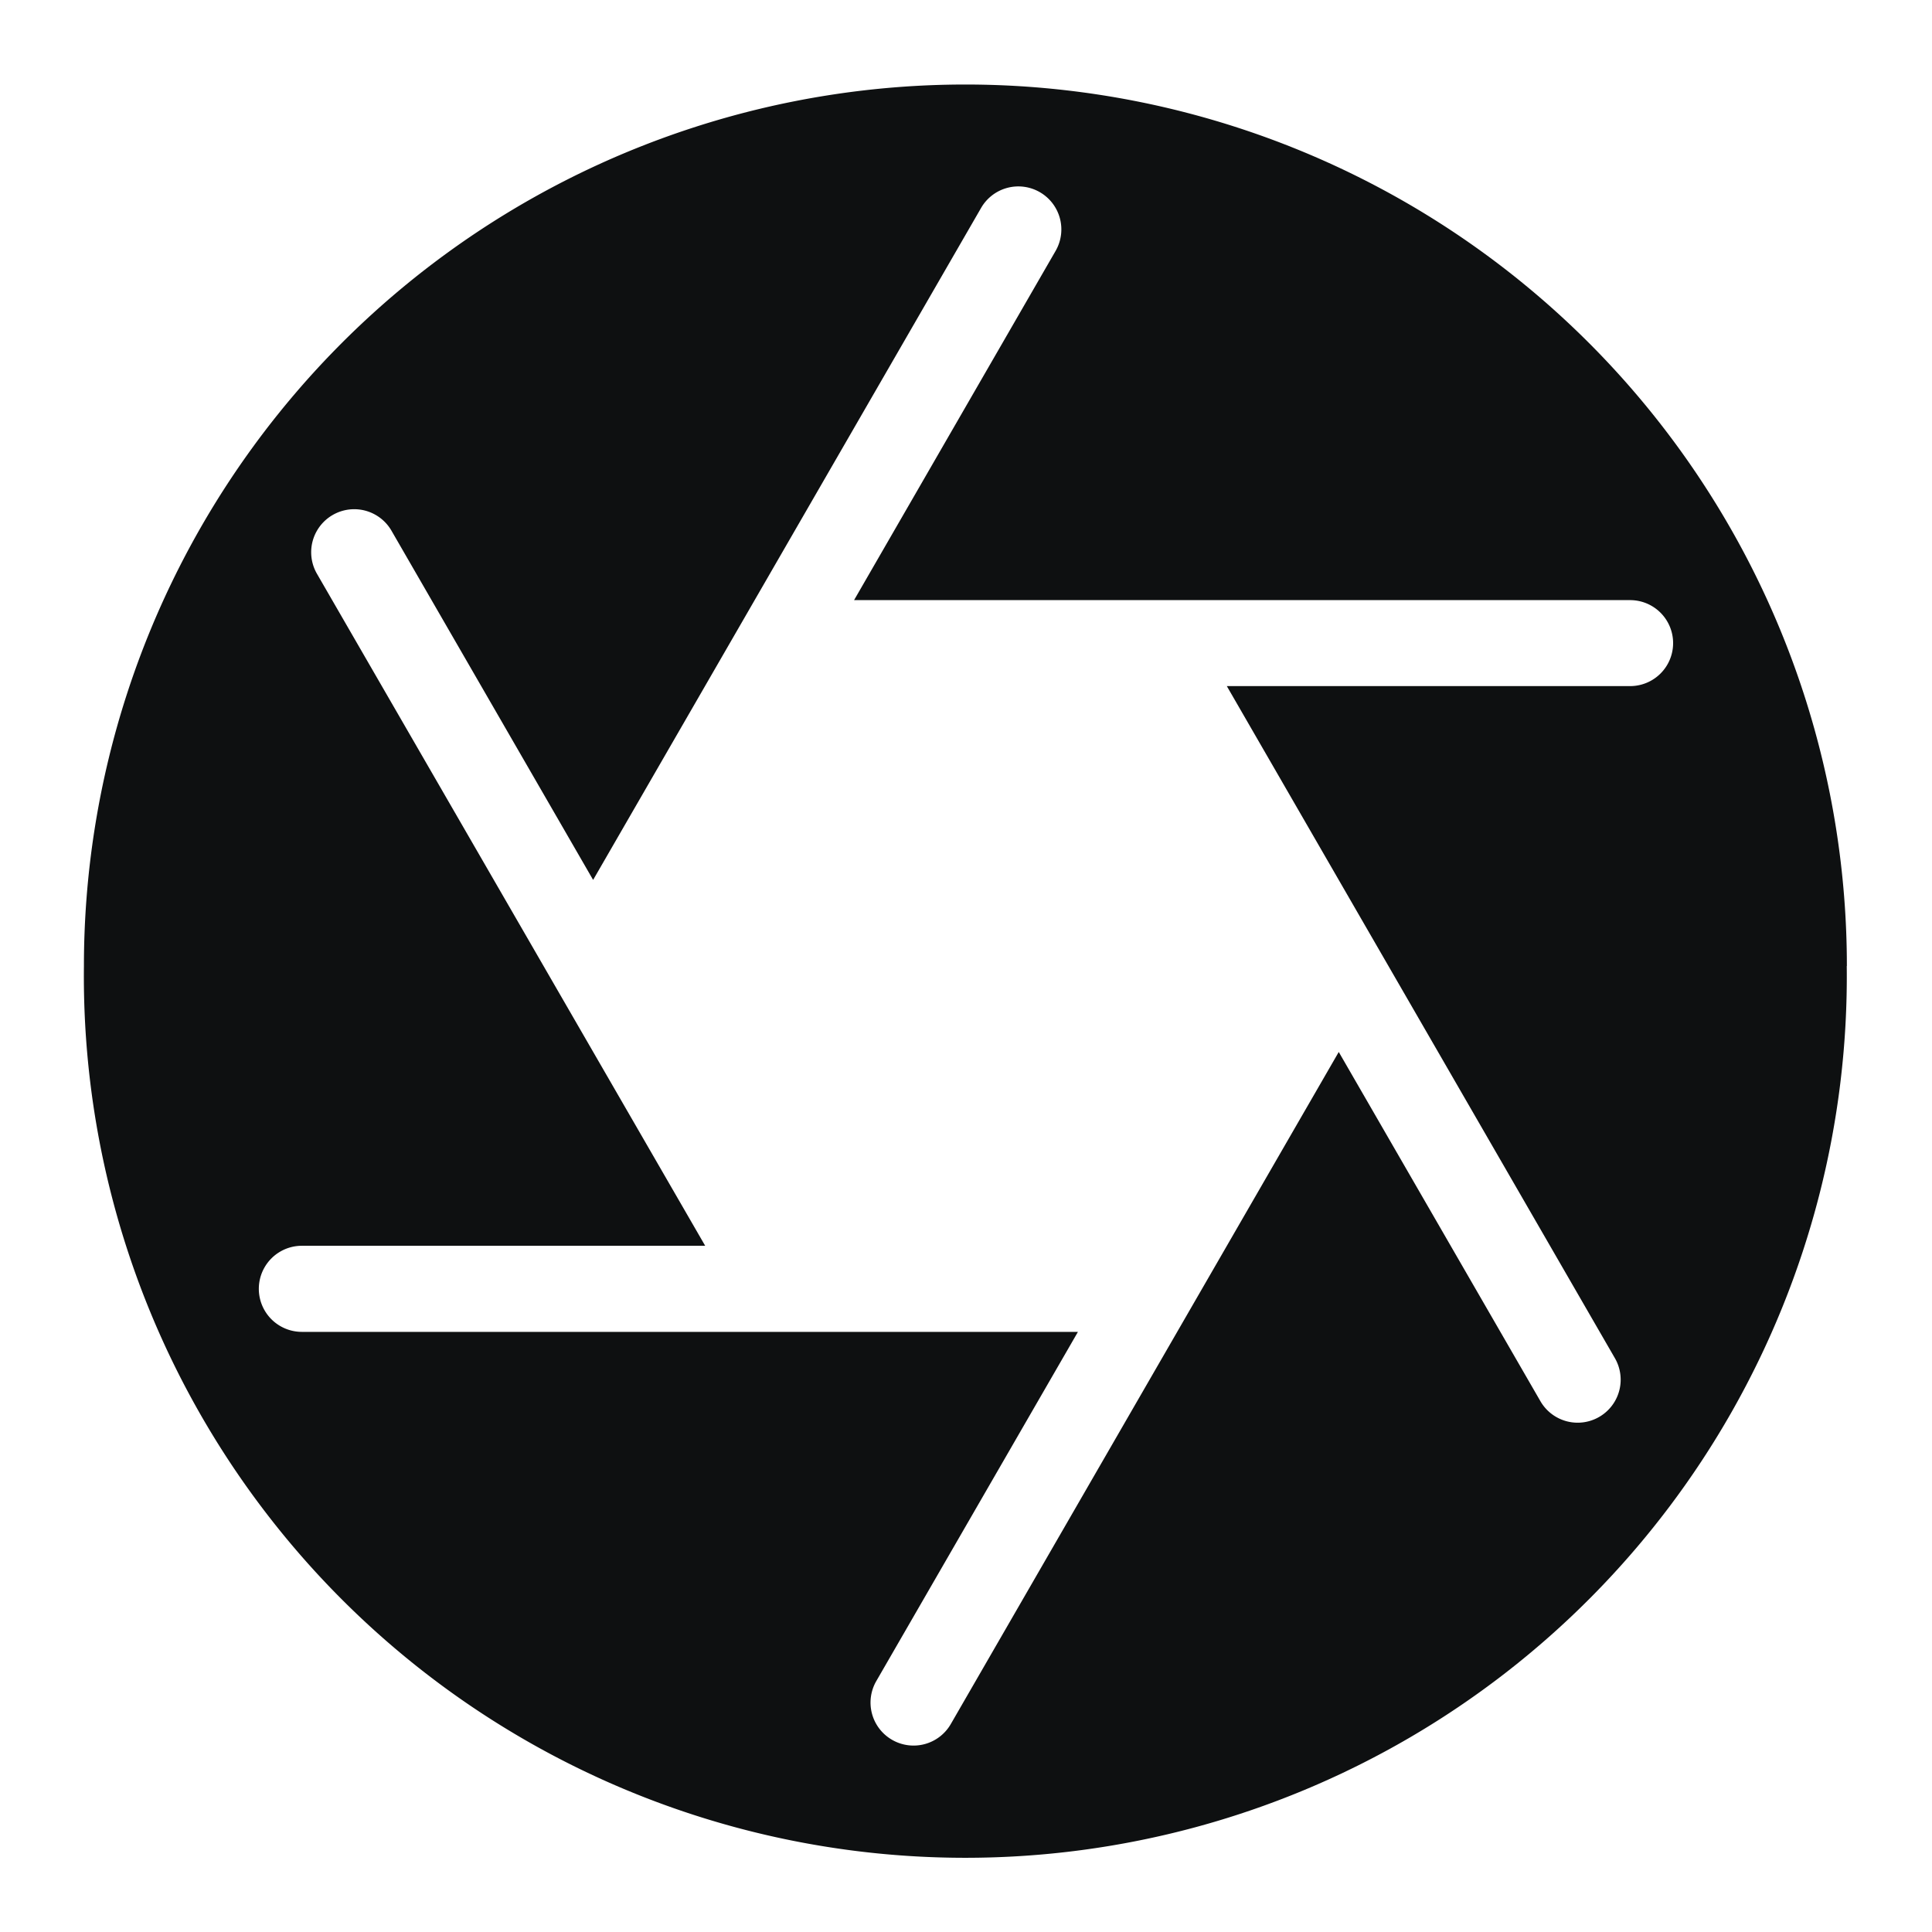 <svg xmlns="http://www.w3.org/2000/svg" fill="none" viewBox="0 0 16 16"><path fill="#0E1011" fill-rule="evenodd" d="M15.294 8A7.3 7.3 0 1 1 .695 8a7.3 7.3 0 0 1 14.6 0Zm-7.907 6.408a.356.356 0 0 1-.13-.486l1.67-2.892H2.5a.356.356 0 1 1 0-.713h3.34L2.625 4.752a.356.356 0 1 1 .617-.357l1.67 2.892 3.213-5.565a.356.356 0 0 1 .617.356L7.073 4.97H13.5a.356.356 0 0 1 0 .712h-3.34l3.214 5.566a.356.356 0 1 1-.617.356l-1.67-2.892-3.213 5.566a.356.356 0 0 1-.487.13Z" clip-rule="evenodd"/></svg>